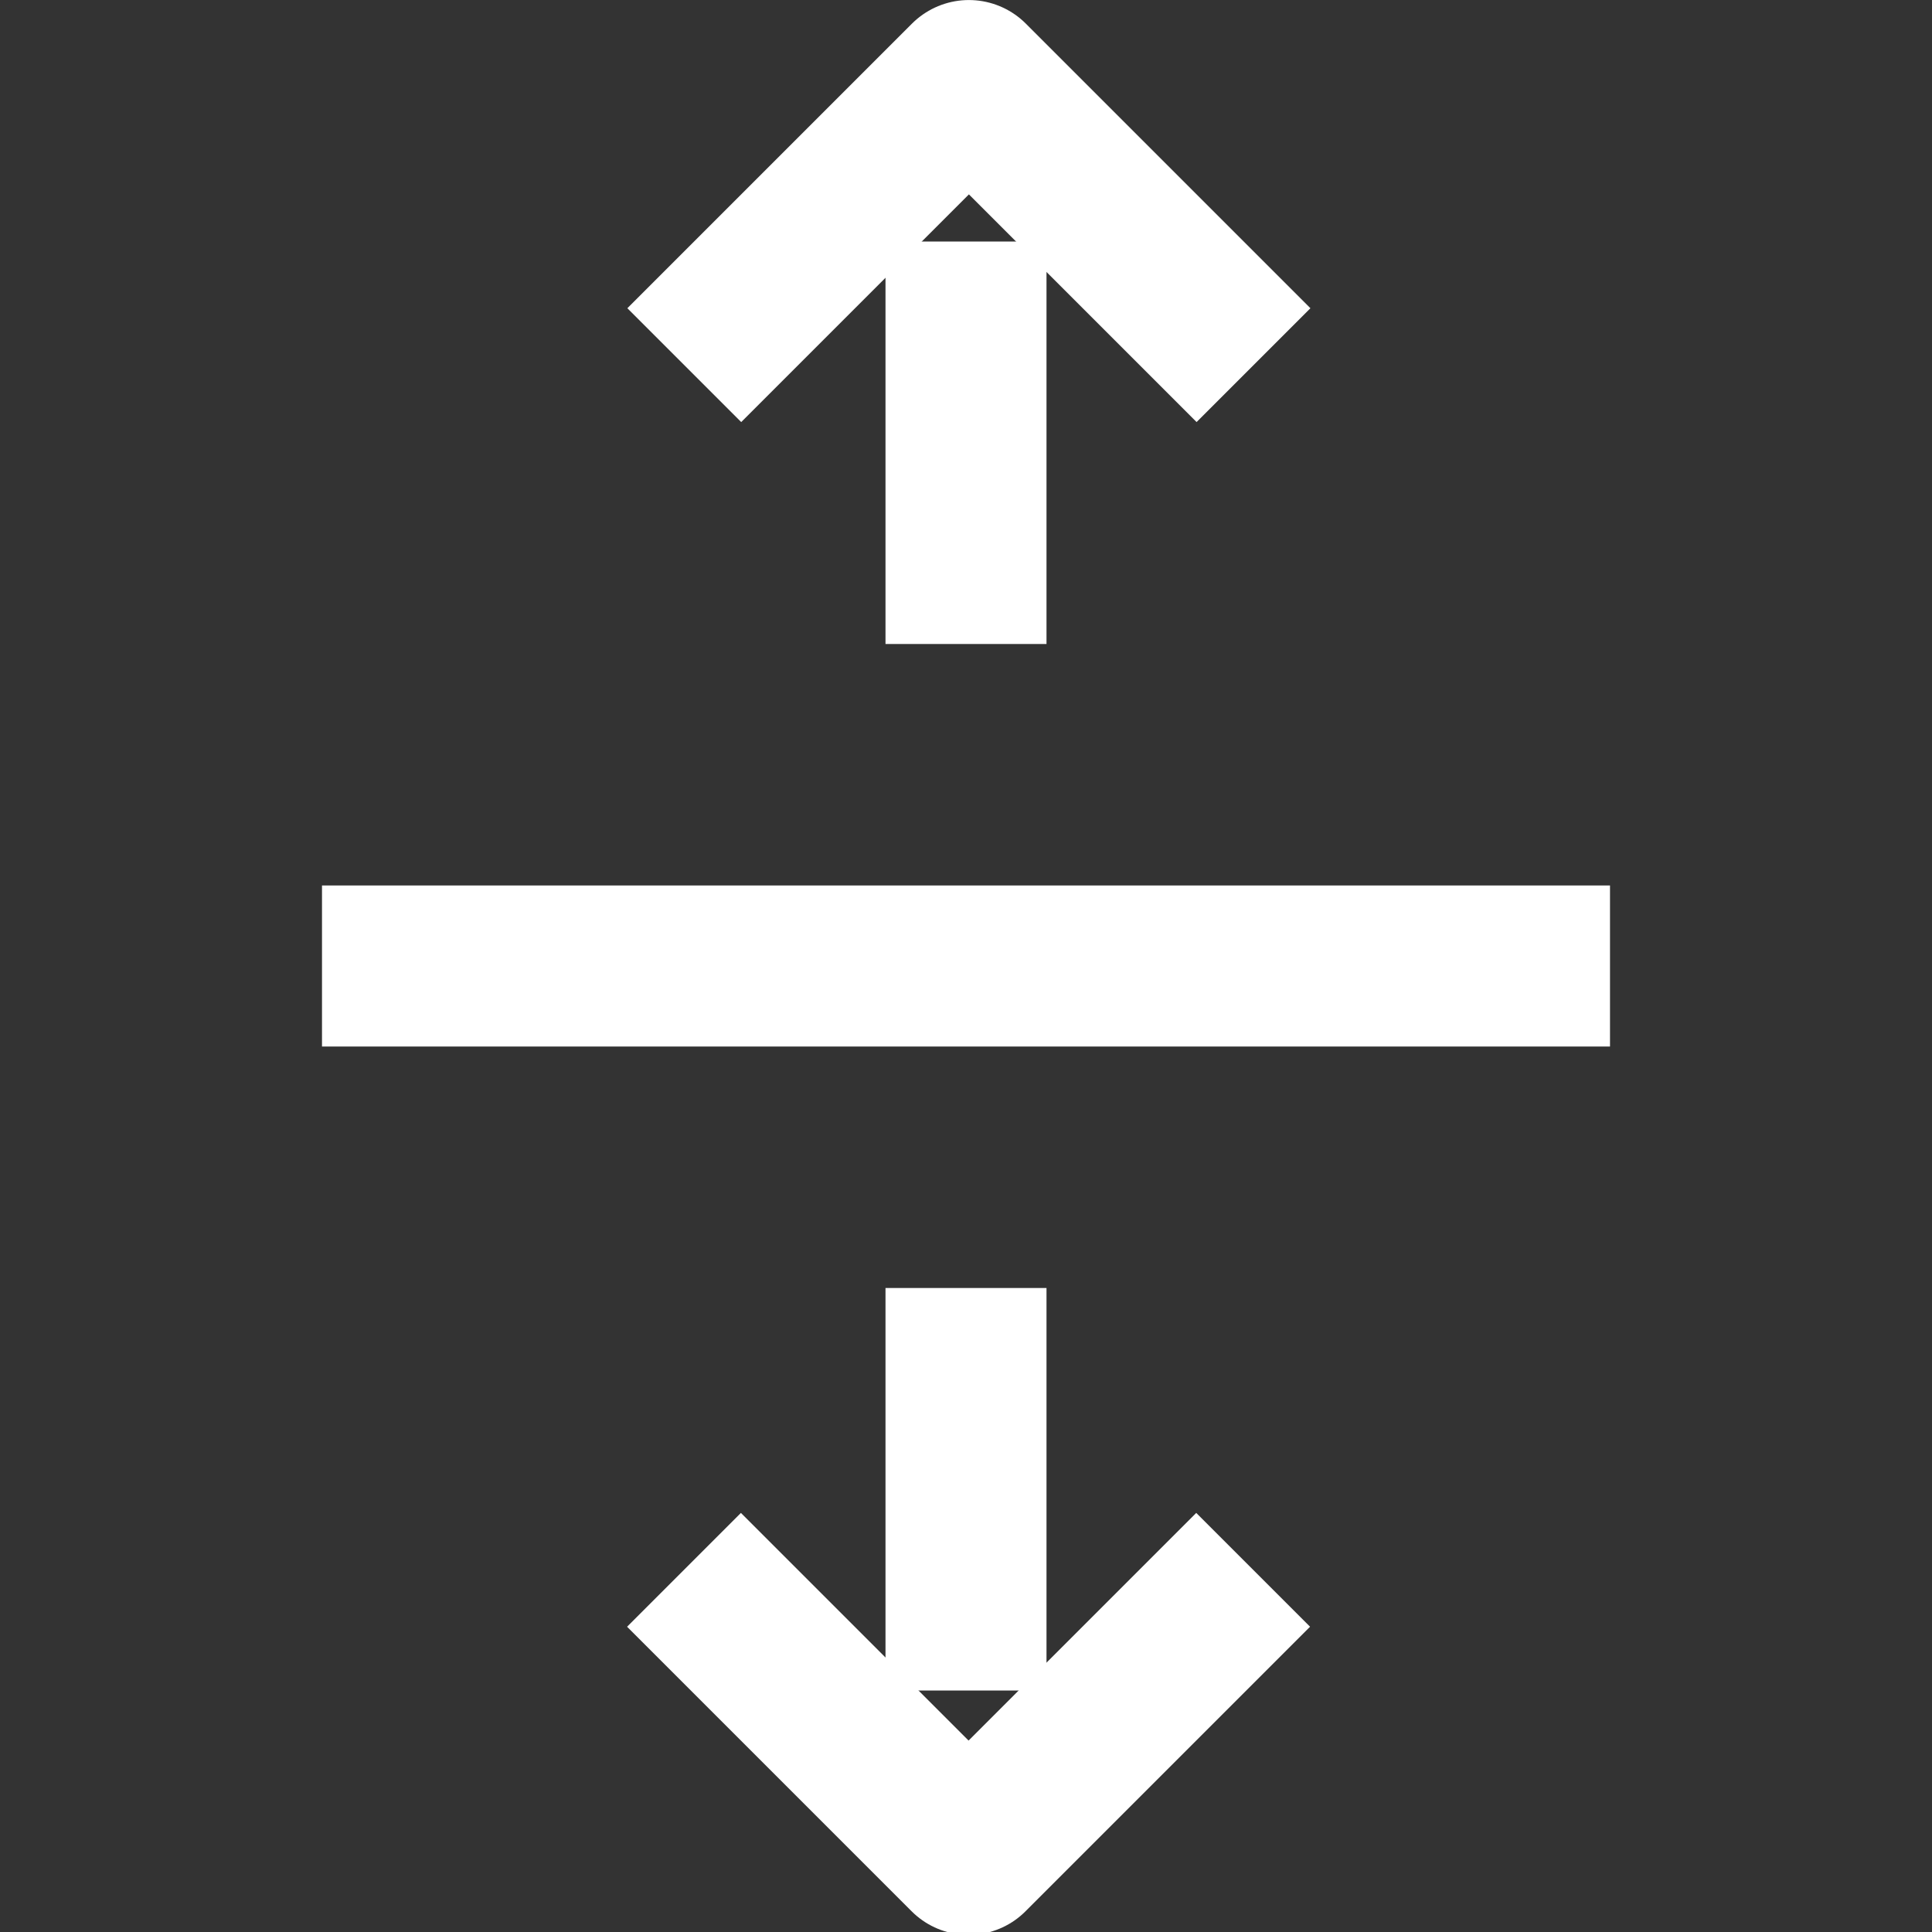 <svg xmlns="http://www.w3.org/2000/svg" width="24" height="24" fill="none" stroke="#fff" stroke-width="2"
     strokeLinecap="round" stroke-linejoin="round">
    <rect width="100%" height="100%" fill="#333333" stroke="none"/>
    <path transform="rotate(315 12.036 4.536)" d="M9.536 2.036h5v5"/>
    <path transform="matrix(.707 .707 .707 -.707 -10.264 24.778)" d="M9.536 17h5v5"/>
    <path d="M12 3v5M12 16v5m-8-9h16"/>
</svg>